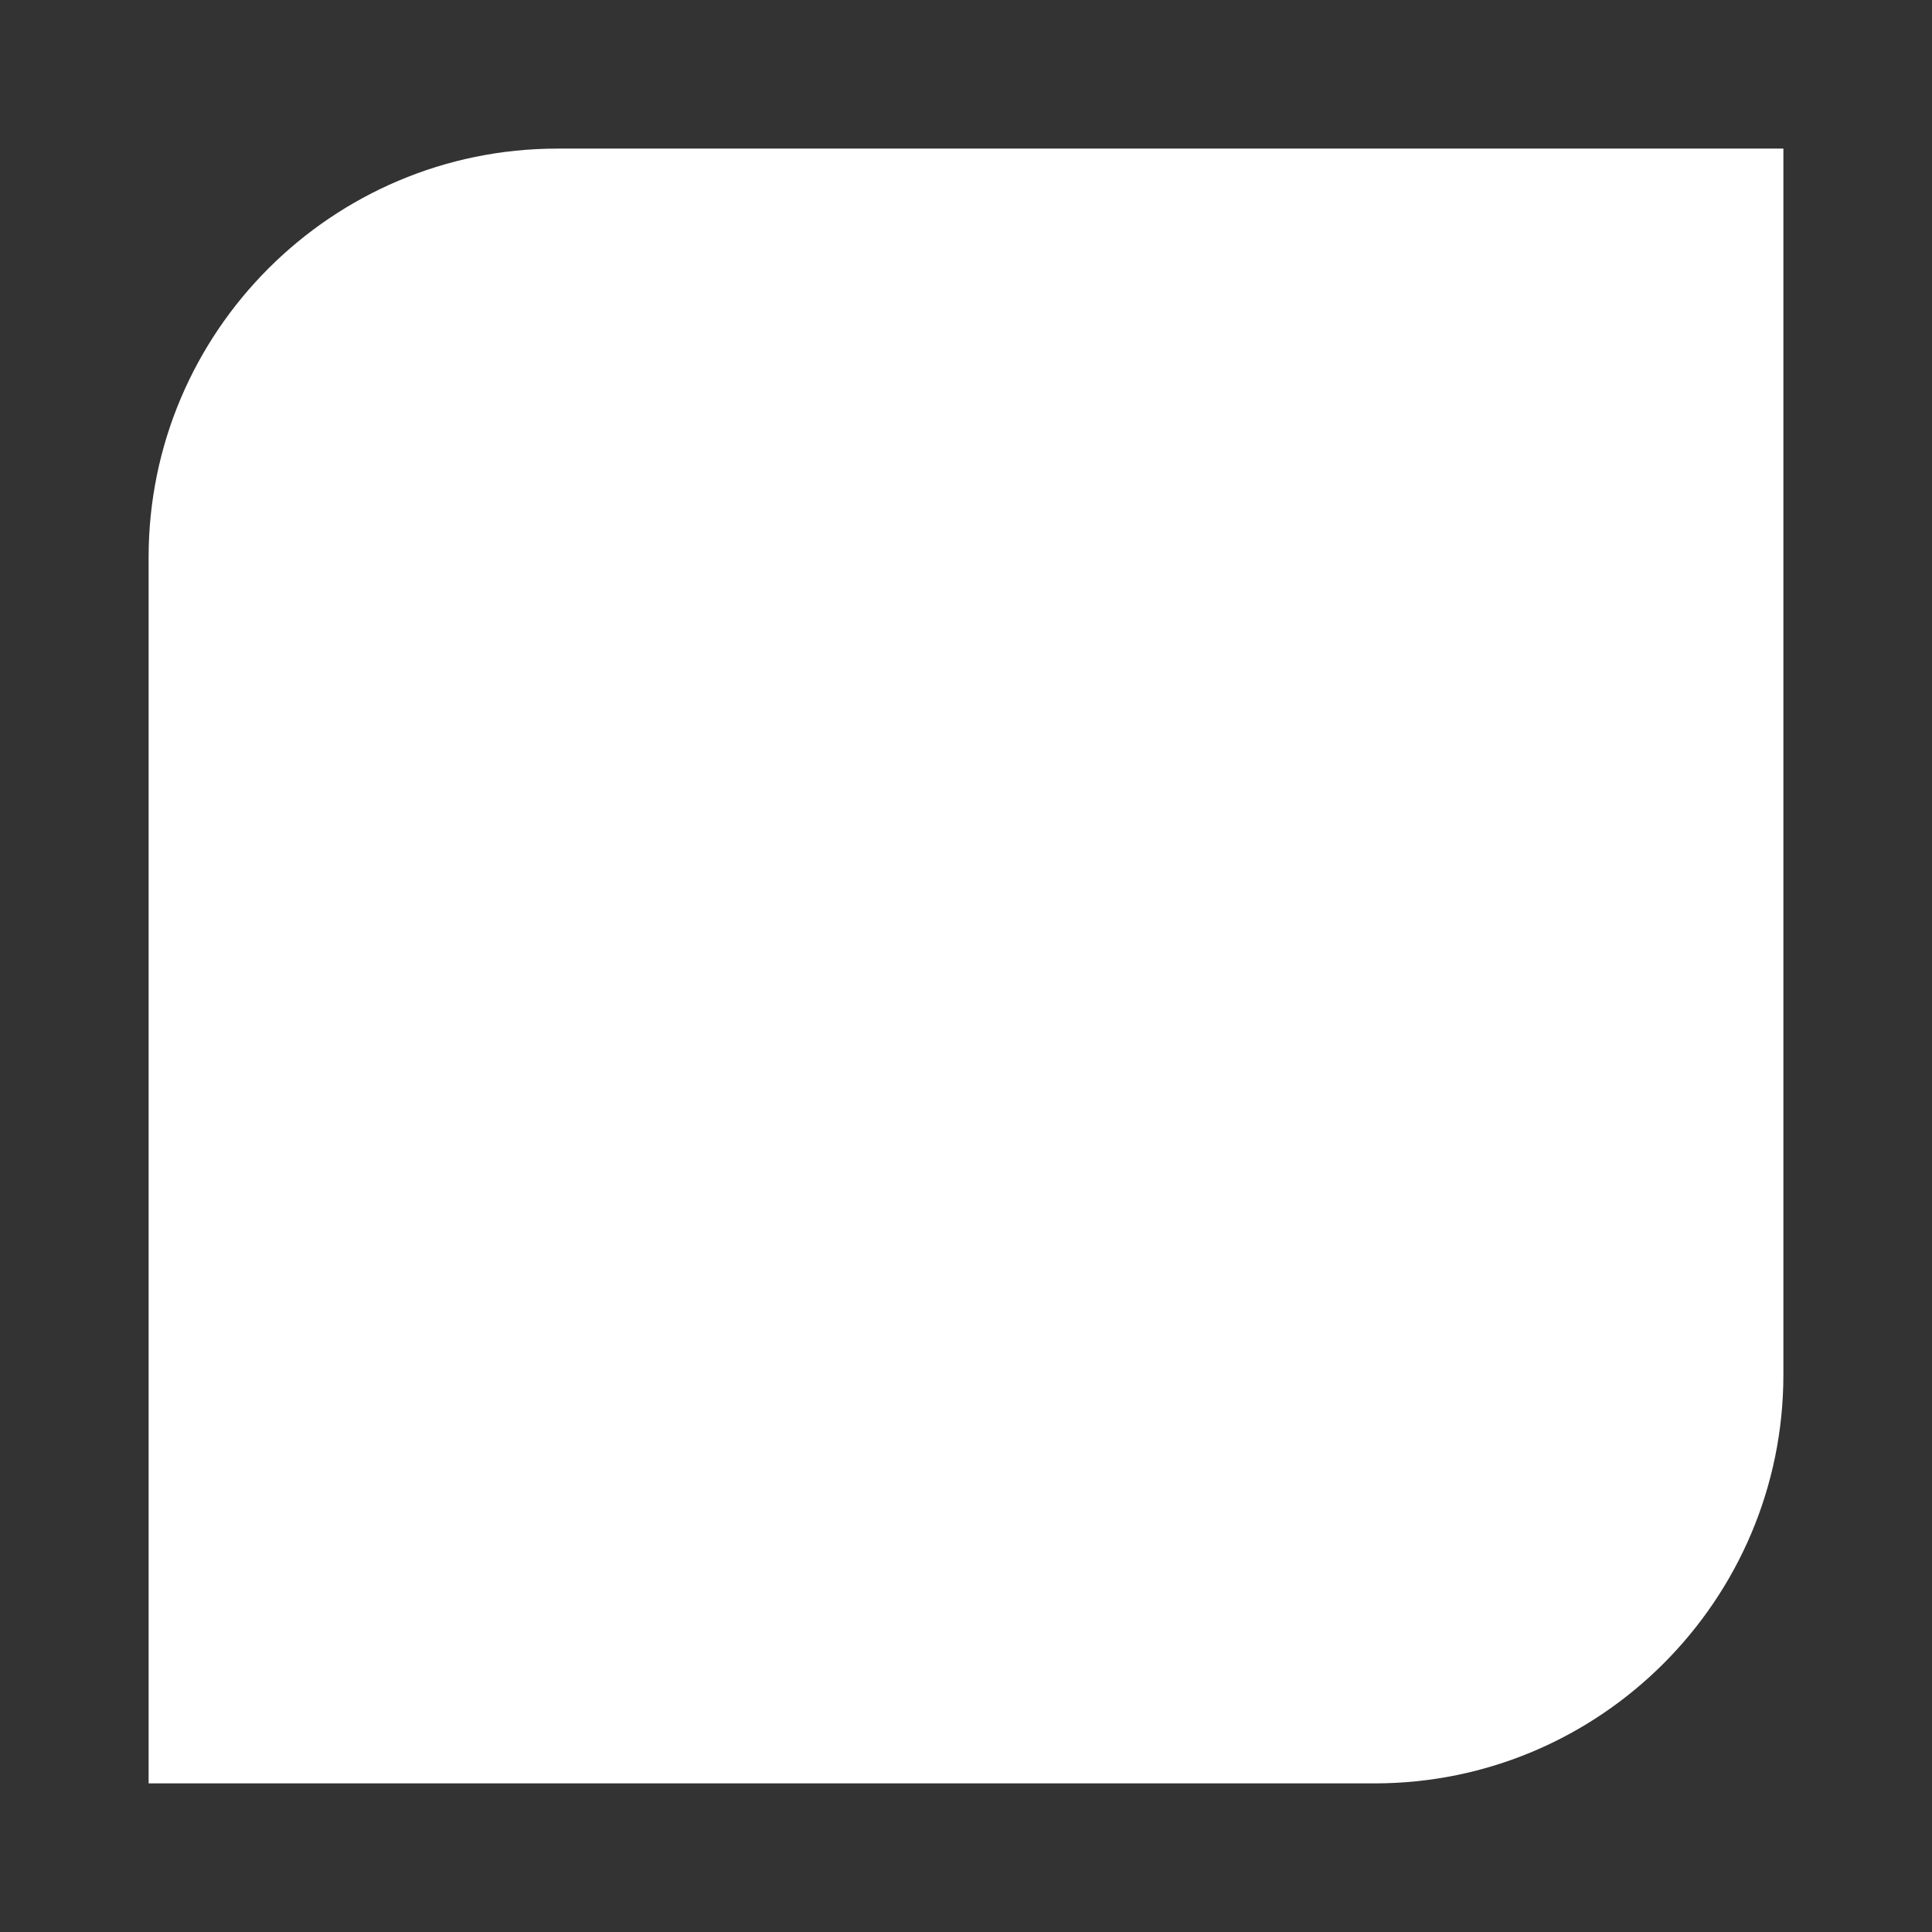 <?xml version="1.0" encoding="UTF-8"?><svg id="Logo" xmlns="http://www.w3.org/2000/svg" viewBox="0 0 147.402 147.402"><rect x="0" y="0" width="147.402" height="147.402" fill="#333333" stroke="none"/><defs><style>.cls-1{fill:#fff;}</style></defs><path class="cls-1" d="M11.339,42.52v93.543h93.543c17.193,0,31.182-13.988,31.182-31.181V11.338H42.52c-17.193,0-31.182,13.988-31.182,31.181Z"/></svg>